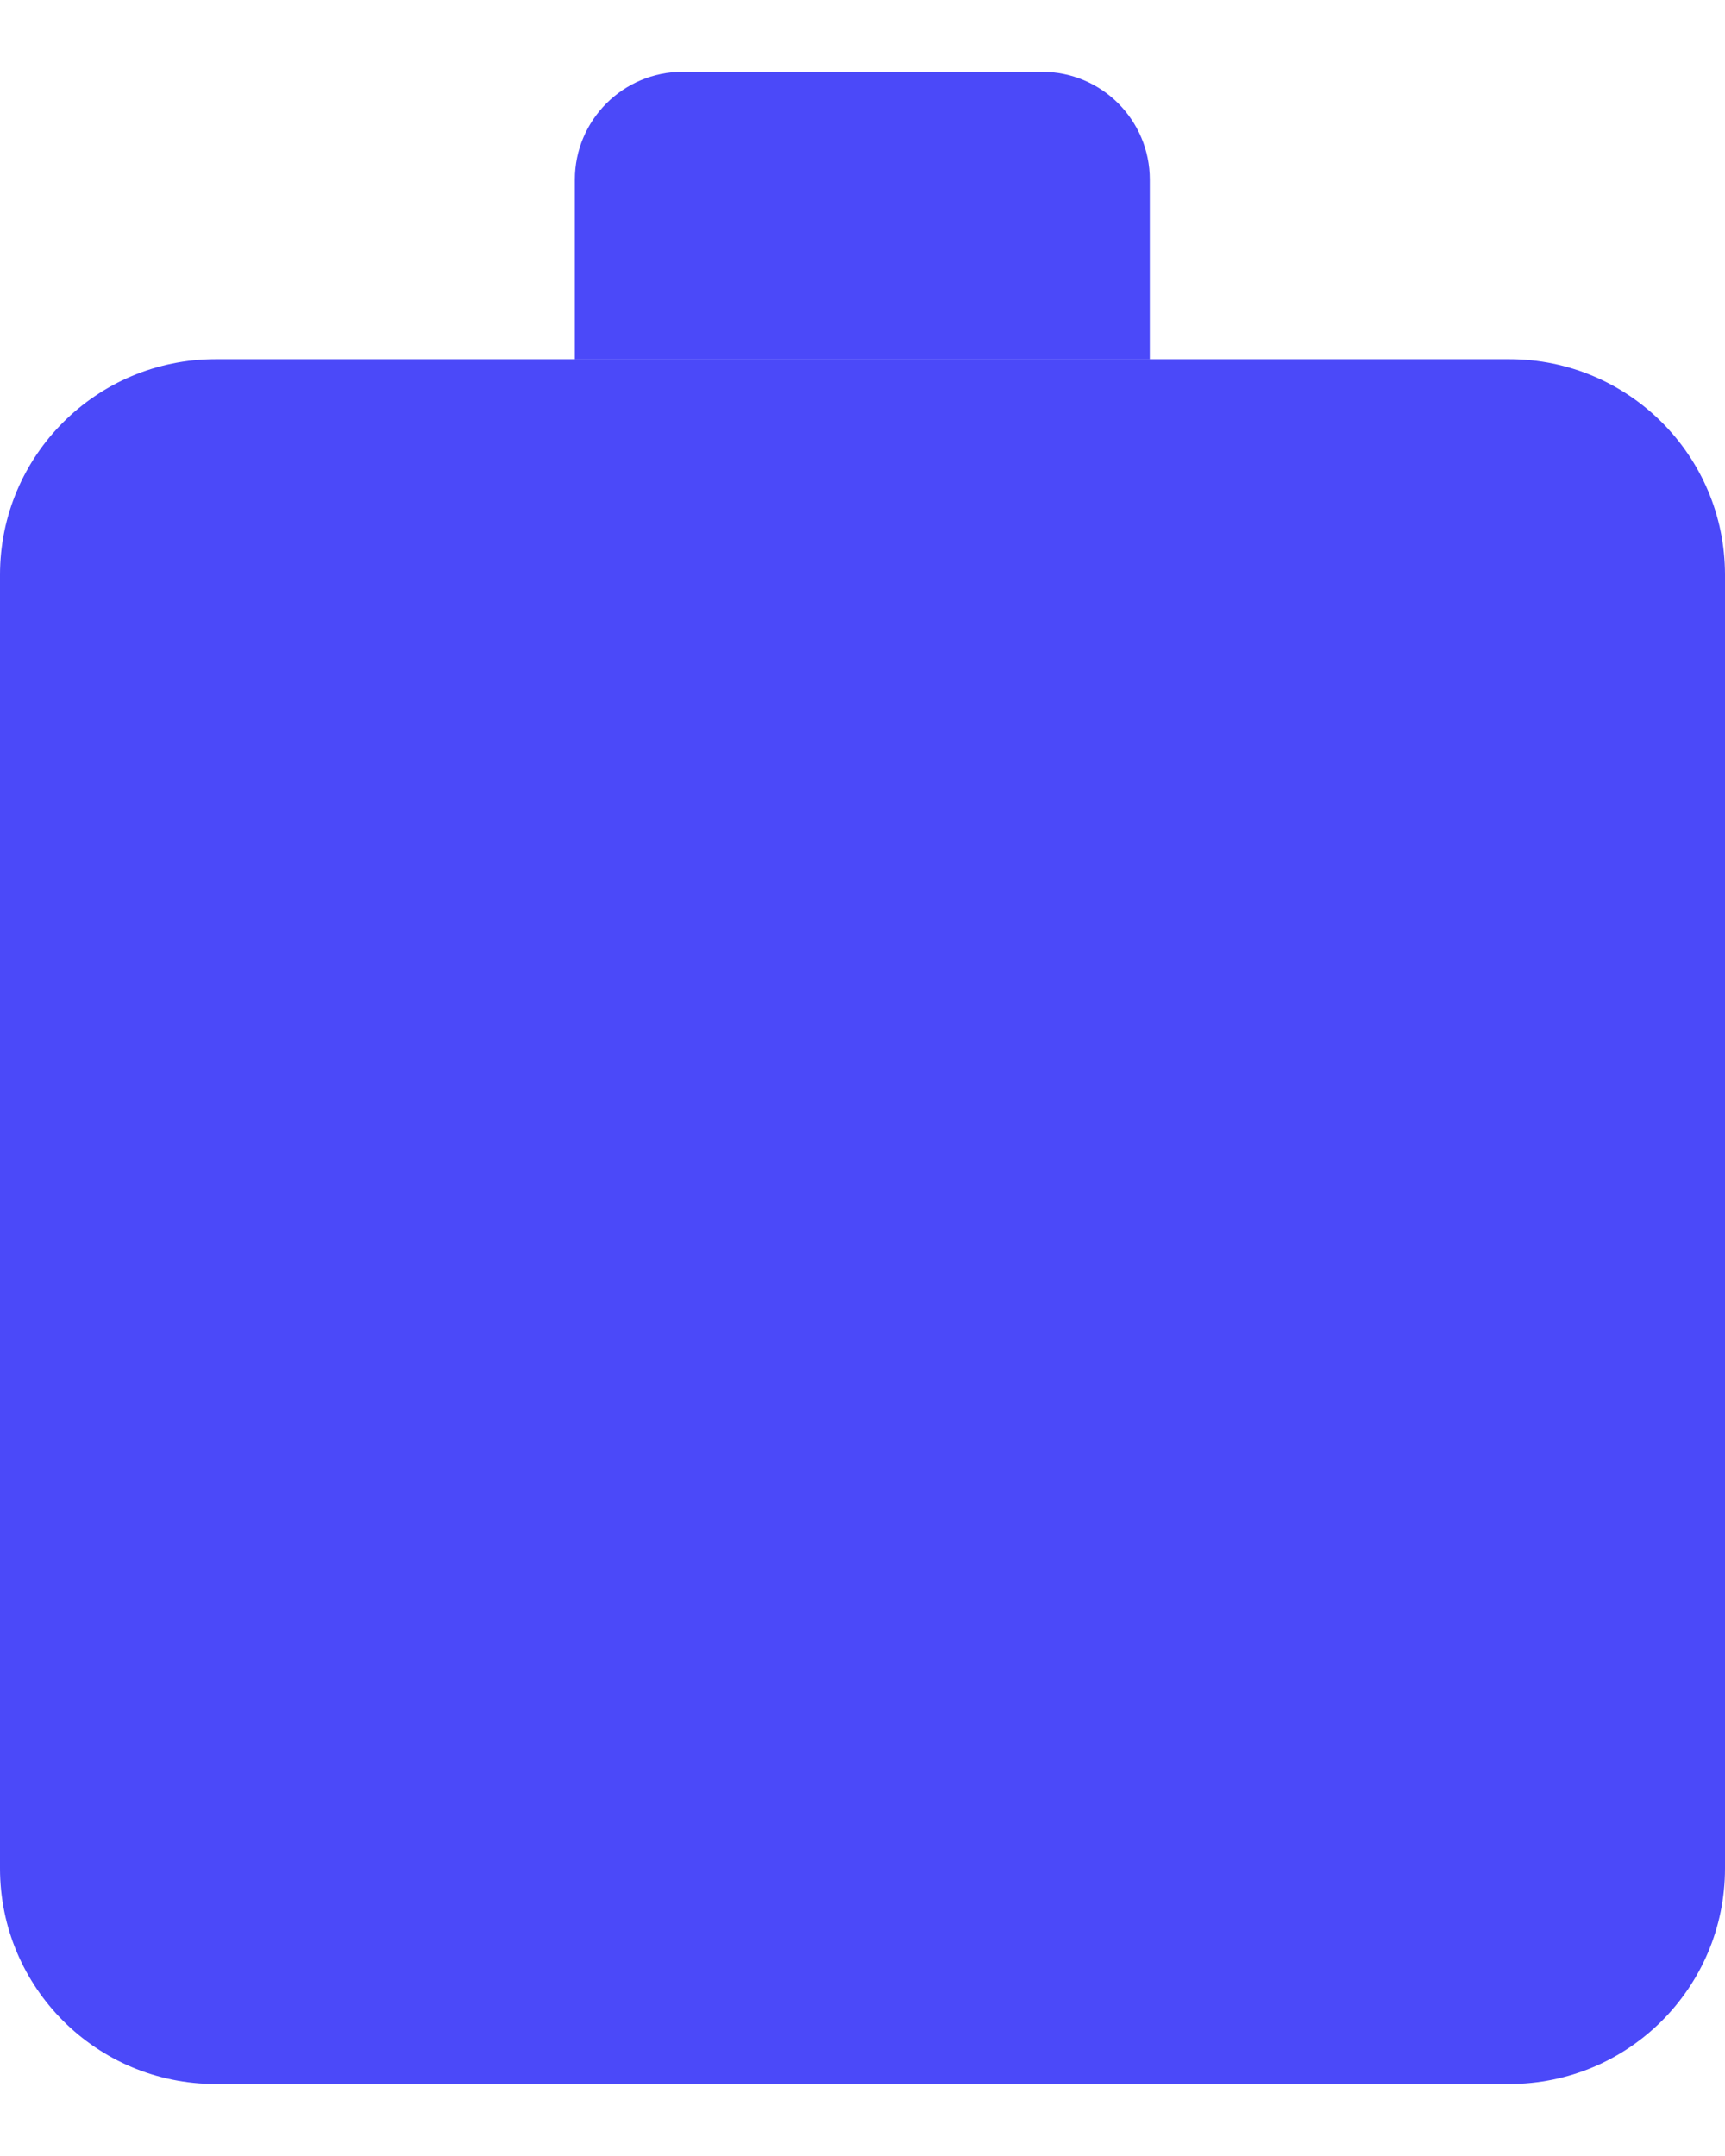<svg width="16" height="20" viewBox="0 0 16 20" fill="none" xmlns="http://www.w3.org/2000/svg">
<path d="M0 5.332C0 4.227 0.895 3.332 2 3.332H14C15.105 3.332 16 4.227 16 5.332V17.332C16 18.437 15.105 19.332 14 19.332H2C0.895 19.332 0 18.437 0 17.332V5.332Z" fill="#4B49F9"/>
<path d="M5.332 1.666C5.332 1.114 5.78 0.666 6.332 0.666H9.665C10.218 0.666 10.665 1.114 10.665 1.666V3.333H5.332V1.666Z" fill="#4B49F9"/>
</svg>
